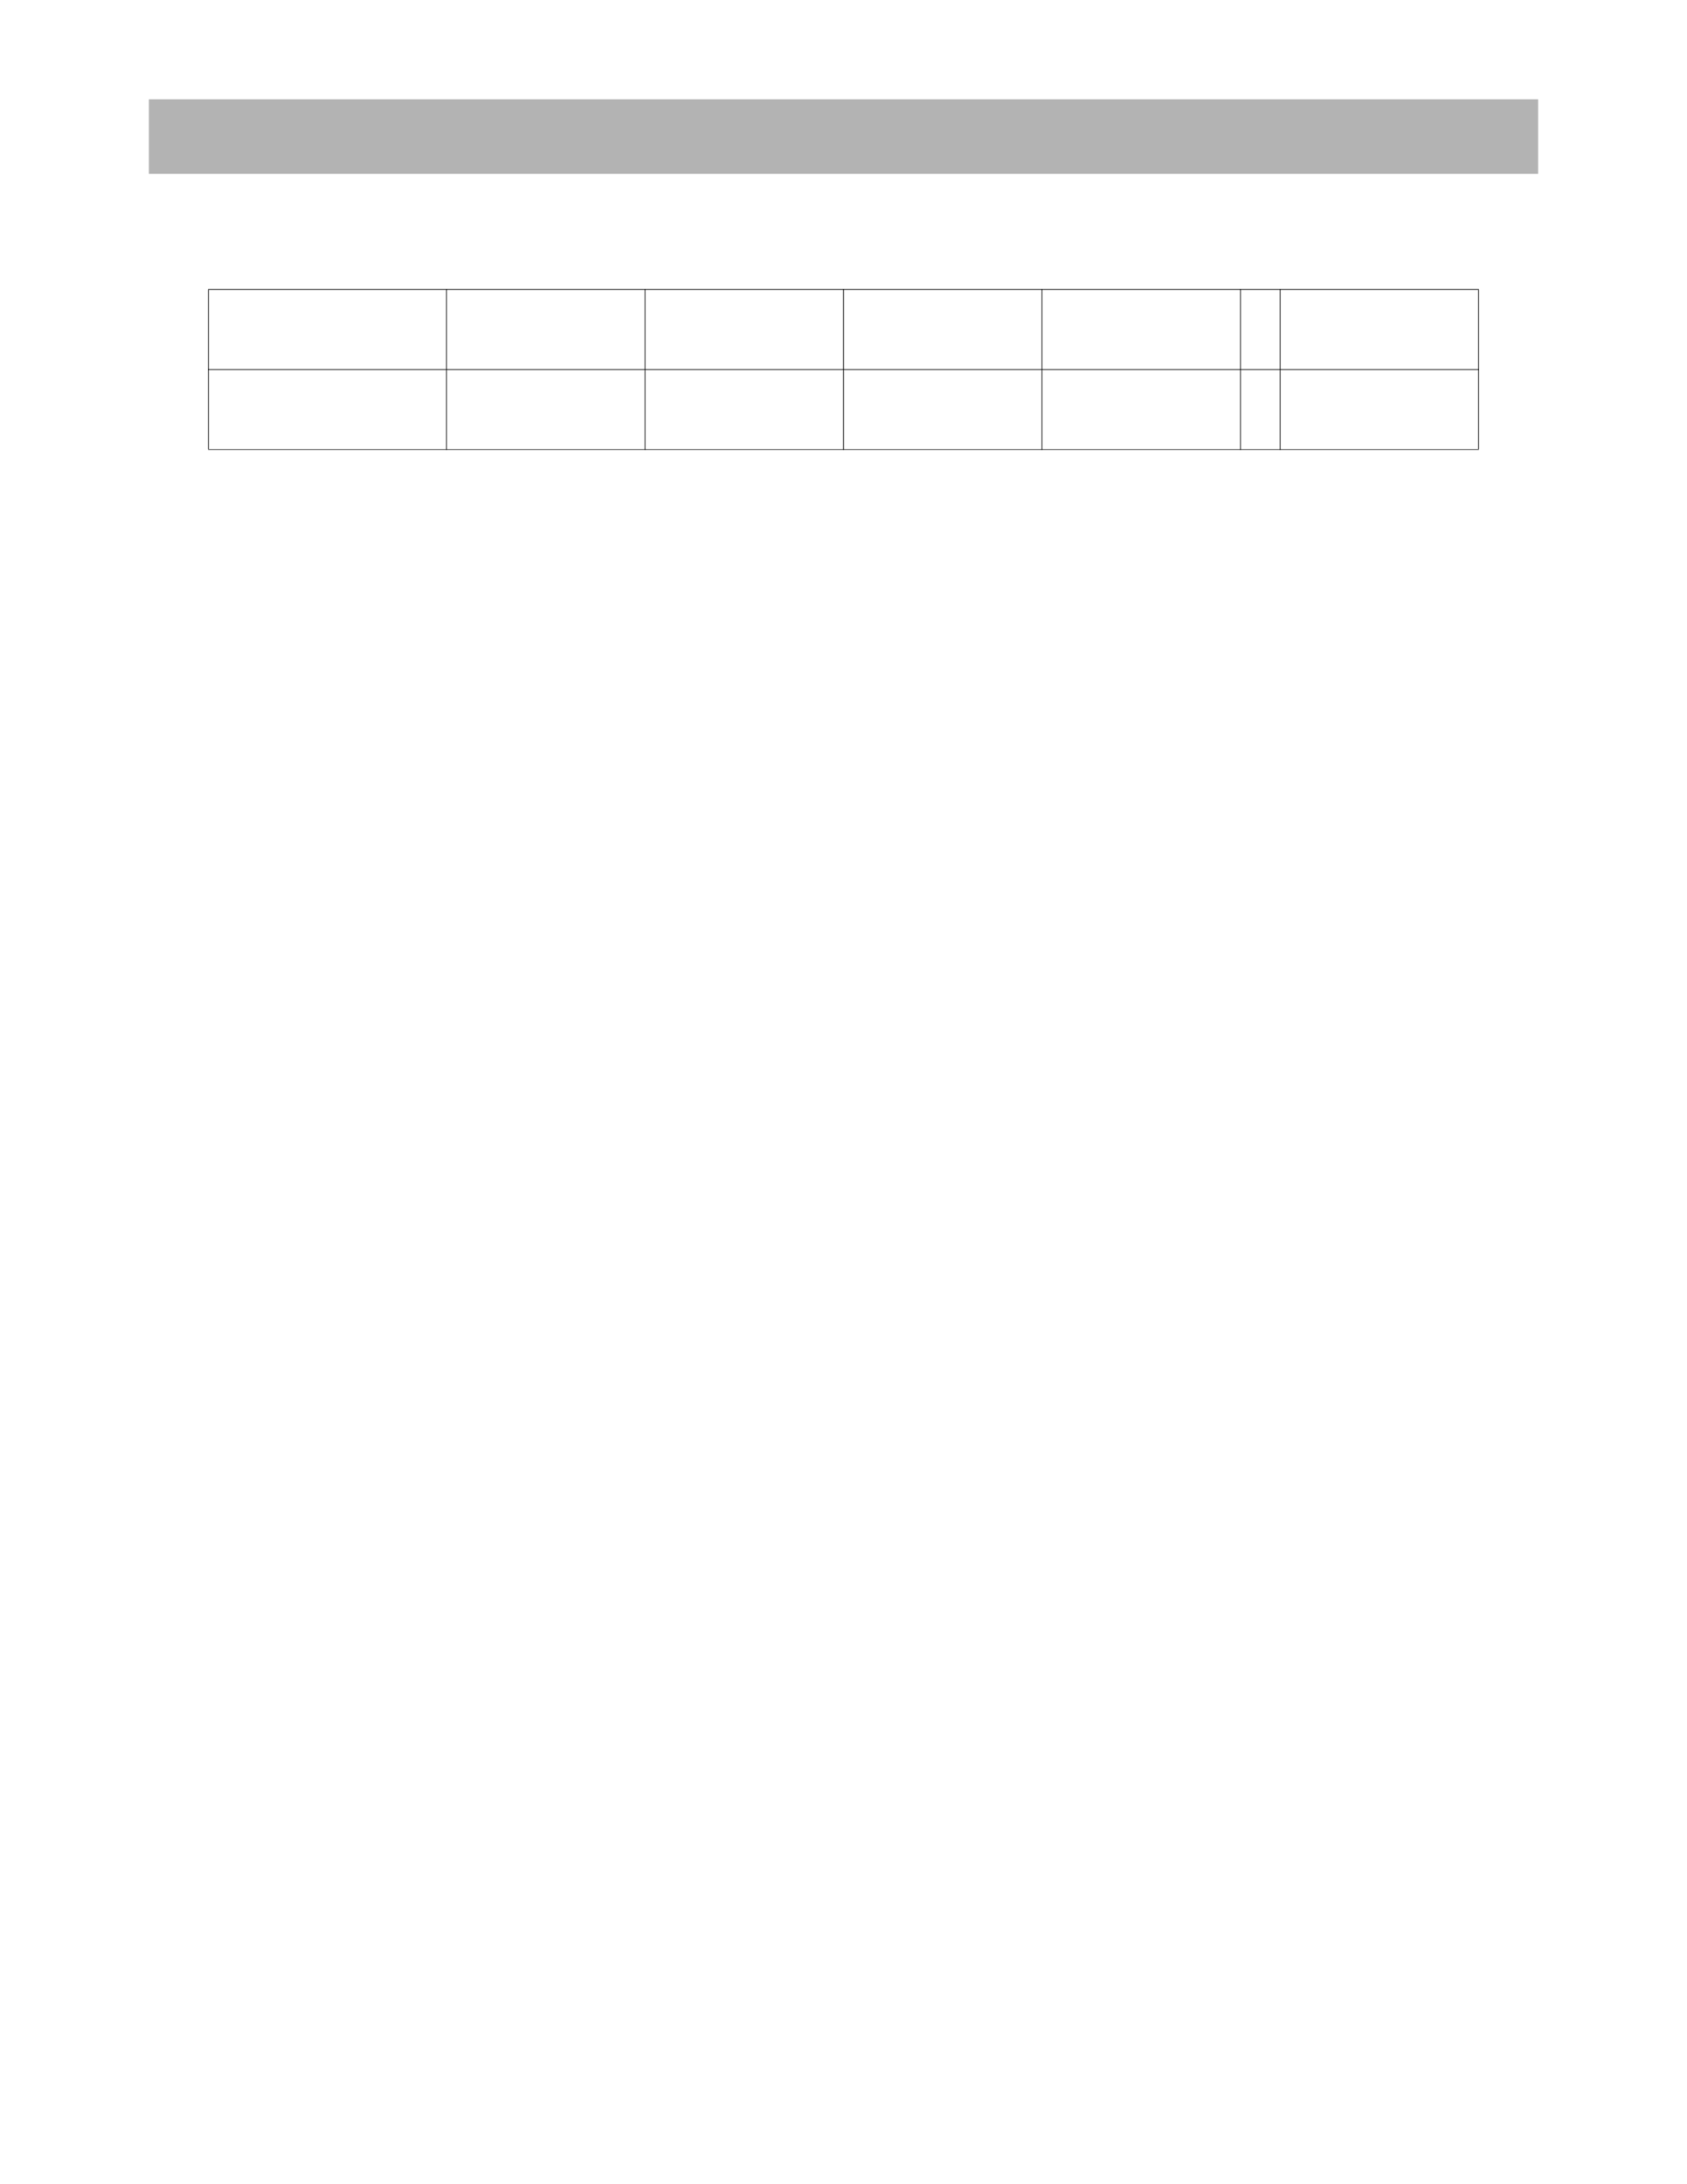<?xml version="1.0" encoding="UTF-8" standalone="no"?>
<!DOCTYPE svg PUBLIC "-//W3C//DTD SVG 1.1//EN"
"http://www.w3.org/Graphics/SVG/1.1/DTD/svg11.dtd">
<svg viewBox="0 0 935 1210" version="1.1" xmlns="http://www.w3.org/2000/svg" xmlns:xlink="http://www.w3.org/1999/xlink">
<defs>
<style type="text/css"><![CDATA[
.g0_145{
fill: #B3B3B3;
}
.g1_145{
fill: #000;
}
]]></style>
</defs>
<path d="M82.5,96.3h770V55H82.5V96.3Z" class="g0_145"/>
<path d="M115.3,248.8h.4V160.6h-.4v88.2Z" class="g1_145"/>
<path d="M247.3,249.2h.4v-89h-.4v89Z" class="g1_145"/>
<path d="M357.3,249.2h.4v-89h-.4v89Z" class="g1_145"/>
<path d="M467.3,249.2h.4v-89h-.4v89Z" class="g1_145"/>
<path d="M577.3,249.2h.4v-89h-.4v89Z" class="g1_145"/>
<path d="M687.3,249.2h.4v-89h-.4v89Z" class="g1_145"/>
<path d="M709.3,249.2h.4v-89h-.4v89Z" class="g1_145"/>
<path d="M819.3,248.8h.4V160.6h-.4v88.2Z" class="g1_145"/>
<path d="M115.3,160.6H819.7v-.4H115.3v.4Z" class="g1_145"/>
<path d="M115.3,204.9H819.7v-.4H115.3v.4Z" class="g1_145"/>
<path d="M115.3,249.2H819.7v-.3H115.3v.3Z" class="g1_145"/>
</svg>